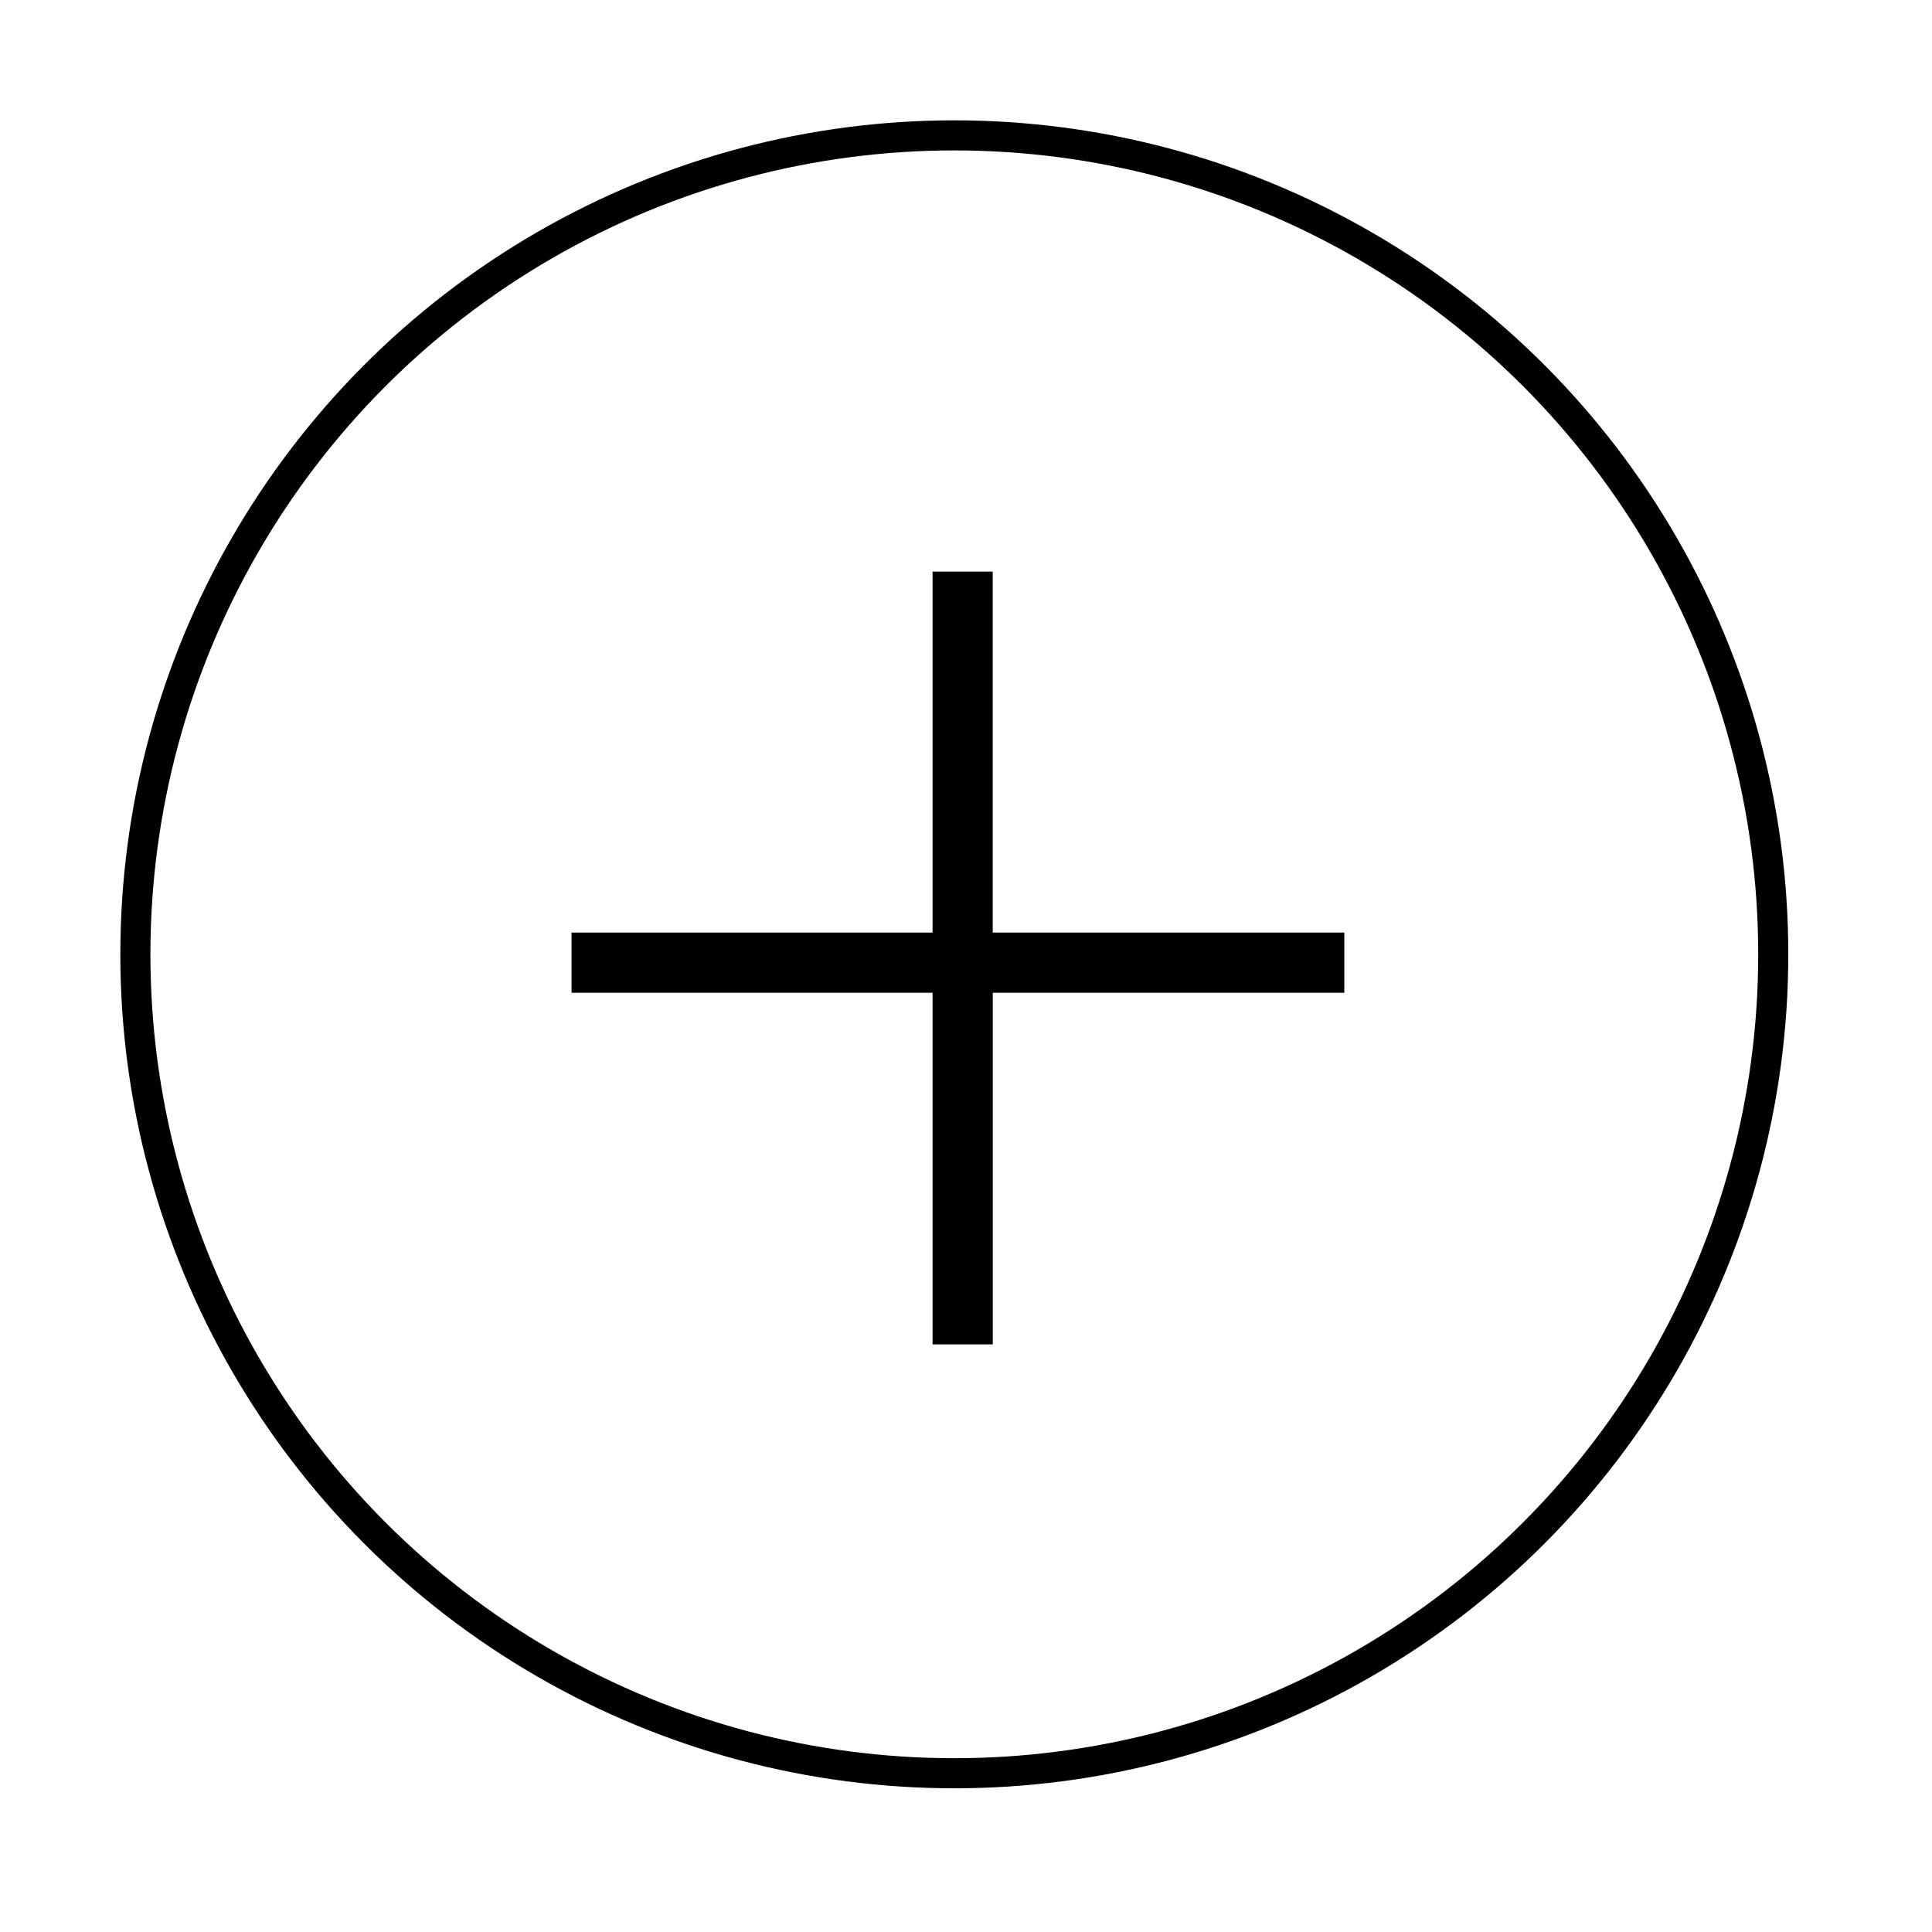 <svg xmlns="http://www.w3.org/2000/svg" xmlns:xlink="http://www.w3.org/1999/xlink" width="64.221" height="64.221" viewBox="0 0 64.221 64.221">
  <defs>
    <clipPath id="clip-path">
      <rect width="64.221" height="64.221" fill="none"/>
    </clipPath>
  </defs>
  <g id="stuffPlus" transform="translate(-232 -578)">
    <g id="Icon_Add_Sharp" data-name="Icon / Add / Sharp" transform="translate(232 578)" clip-path="url(#clip-path)">
      <rect id="Box" width="64.221" height="64.221" fill="none"/>
      <path id="_" data-name="+" d="M11.627,25.313V13.625h-12v-2h12v-12h2v12H25.314v2H13.628V25.313Z" transform="translate(19.372 19.375)"/>
    </g>
    <g id="타원_3" data-name="타원 3" transform="translate(236 582)" fill="none" stroke="#000" stroke-width="1">
      <circle cx="27.722" cy="27.722" r="27.722" stroke="none"/>
      <circle cx="27.722" cy="27.722" r="27.222" fill="none"/>
    </g>
  </g>
</svg>
